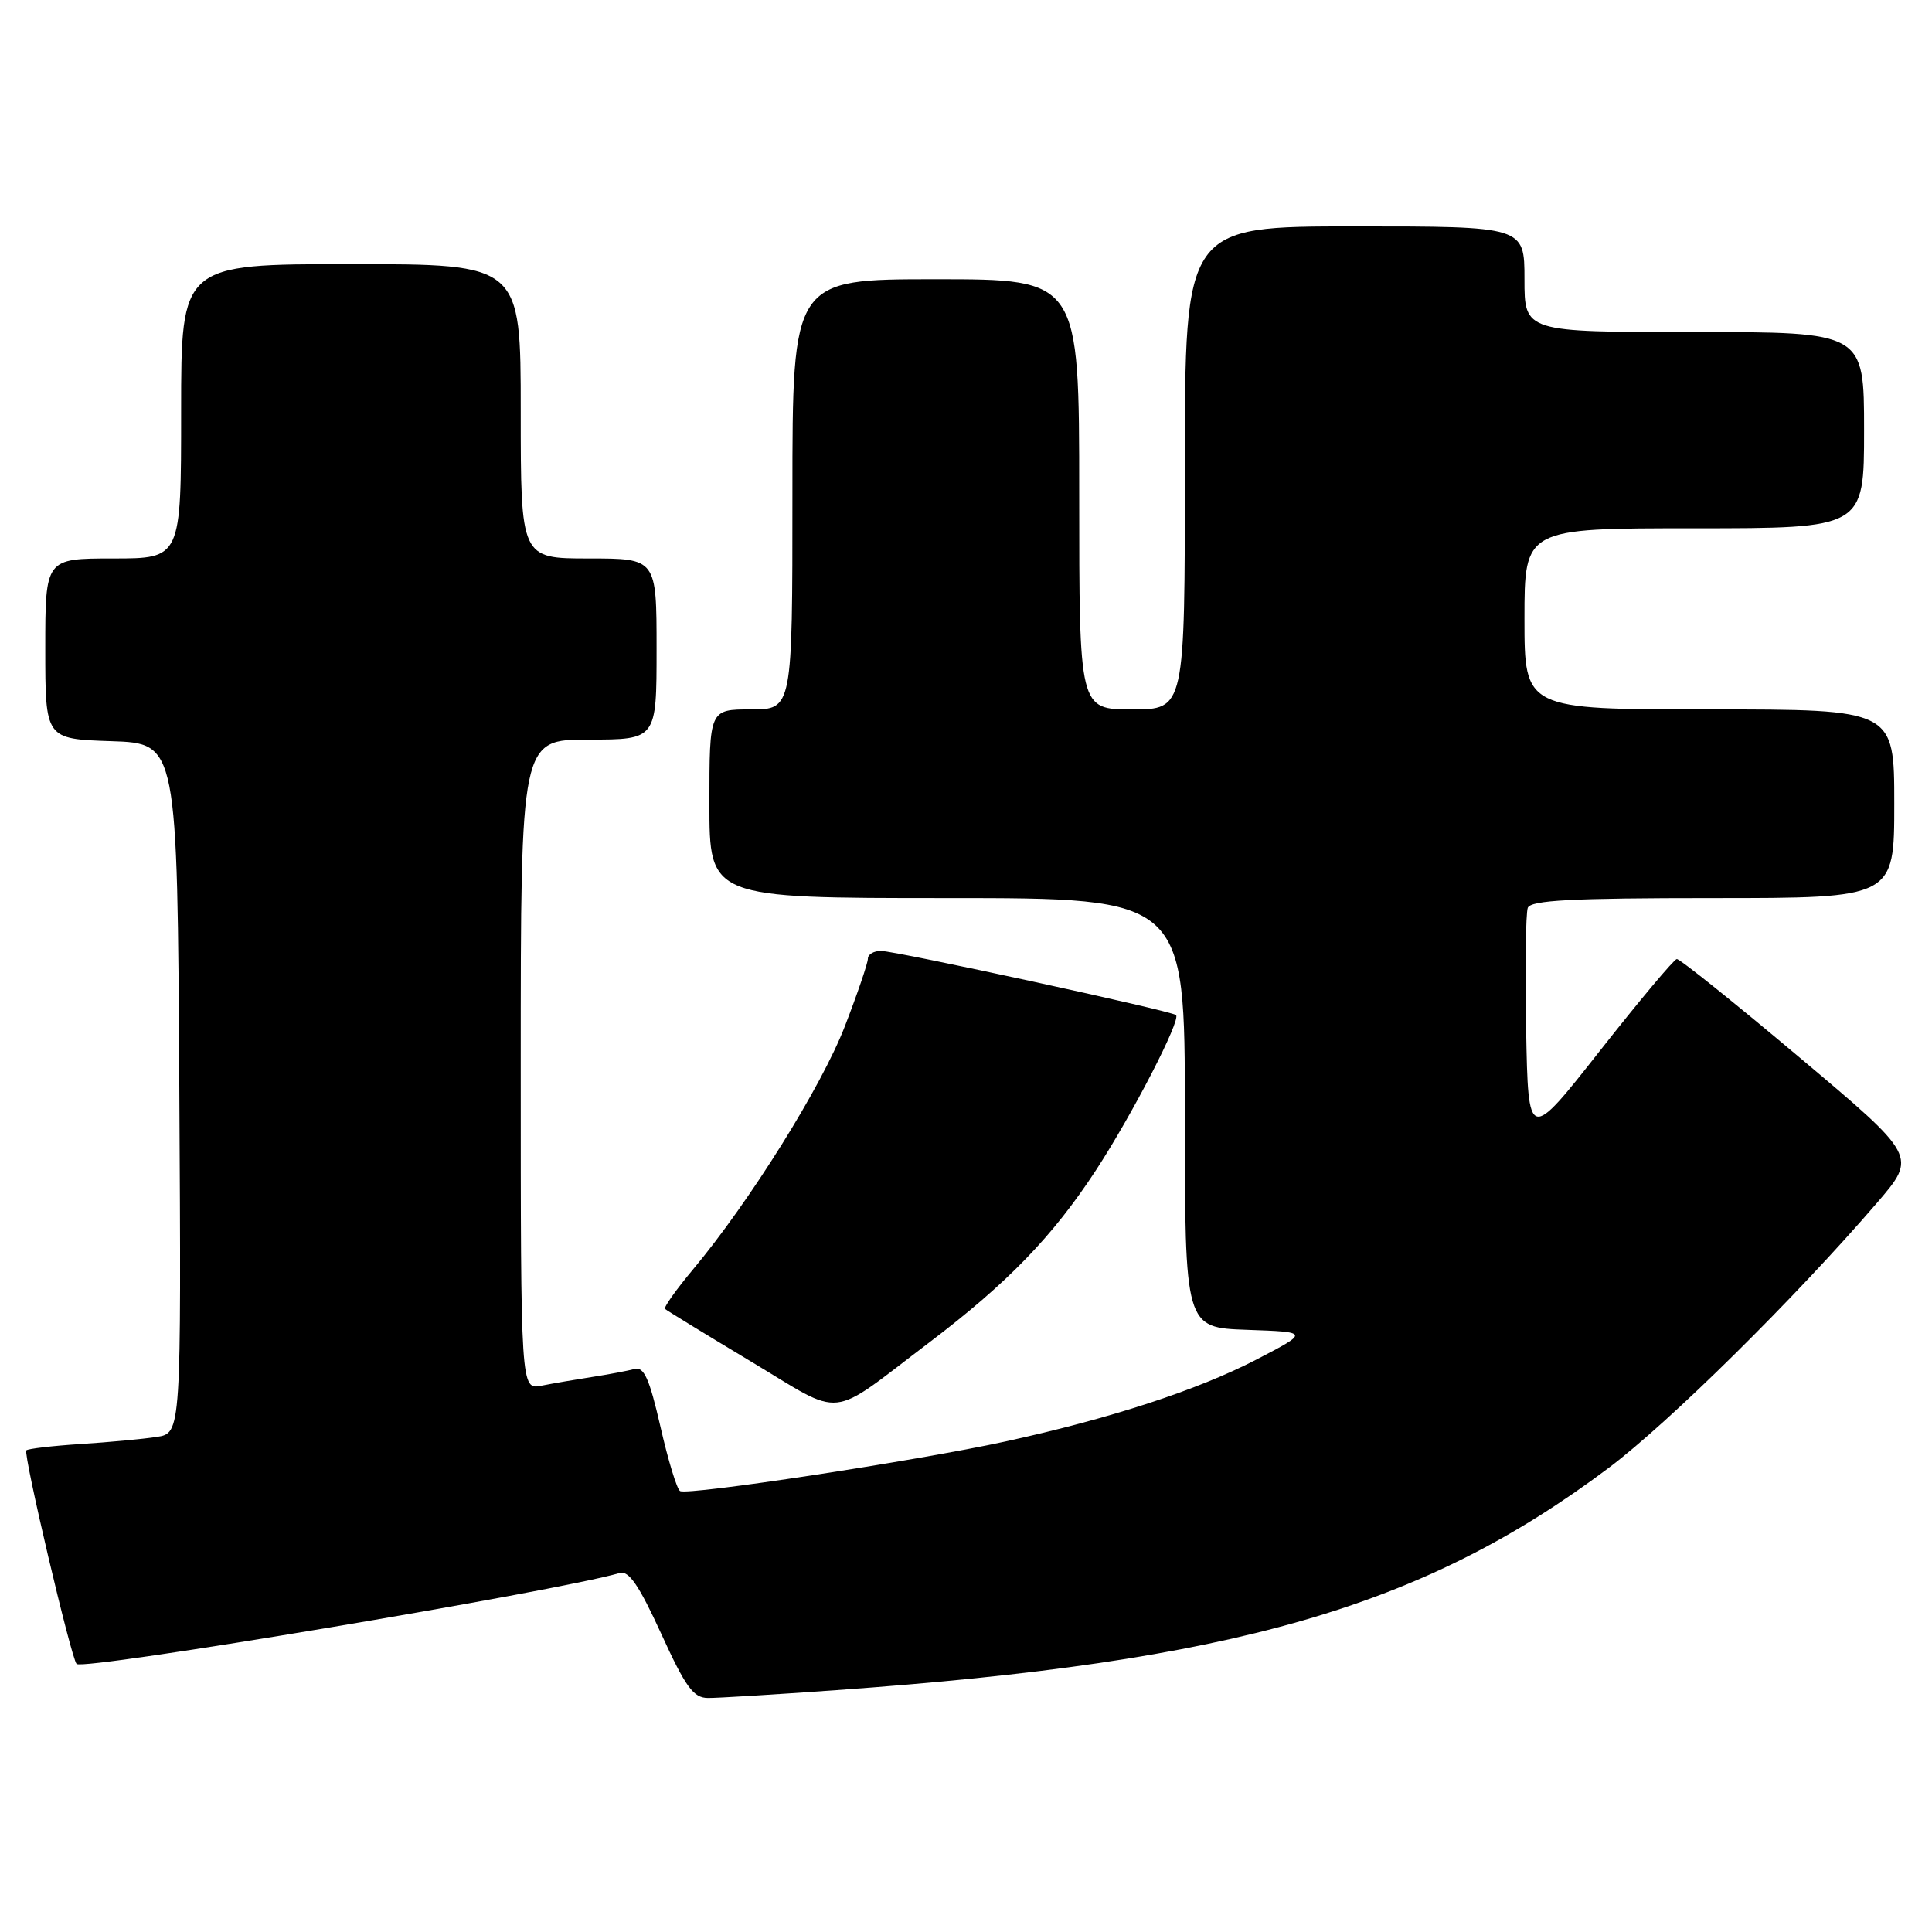<?xml version="1.0" encoding="UTF-8" standalone="no"?>
<!DOCTYPE svg PUBLIC "-//W3C//DTD SVG 1.1//EN" "http://www.w3.org/Graphics/SVG/1.1/DTD/svg11.dtd" >
<svg xmlns="http://www.w3.org/2000/svg" xmlns:xlink="http://www.w3.org/1999/xlink" version="1.1" viewBox="0 0 256 256">
 <g >
 <path fill="currentColor"
d=" M 110.81 223.95 C 163.50 220.20 188.50 213.01 213.15 194.51 C 221.20 188.46 237.85 172.01 248.76 159.33 C 254.01 153.21 254.01 153.21 238.44 140.11 C 229.87 132.90 222.56 127.03 222.18 127.08 C 221.81 127.12 217.22 132.59 212.00 139.23 C 202.50 151.30 202.50 151.30 202.22 136.44 C 202.07 128.27 202.17 121.01 202.44 120.29 C 202.83 119.29 208.23 119.00 226.97 119.00 C 251.00 119.00 251.00 119.00 251.00 106.50 C 251.00 94.00 251.00 94.00 226.50 94.00 C 202.00 94.00 202.00 94.00 202.00 82.00 C 202.00 70.00 202.00 70.00 224.50 70.00 C 247.00 70.00 247.00 70.00 247.00 57.00 C 247.00 44.00 247.00 44.00 224.50 44.00 C 202.00 44.00 202.00 44.00 202.00 37.00 C 202.00 30.00 202.00 30.00 179.50 30.00 C 157.00 30.00 157.00 30.00 157.00 62.00 C 157.00 94.00 157.00 94.00 150.00 94.00 C 143.00 94.00 143.00 94.00 143.00 65.50 C 143.00 37.00 143.00 37.00 124.00 37.00 C 105.00 37.00 105.00 37.00 105.00 65.50 C 105.00 94.00 105.00 94.00 99.50 94.00 C 94.00 94.00 94.00 94.00 94.00 106.50 C 94.00 119.00 94.00 119.00 125.50 119.00 C 157.00 119.00 157.00 119.00 157.00 147.46 C 157.00 175.92 157.00 175.92 165.25 176.21 C 173.50 176.50 173.50 176.50 166.48 180.15 C 158.69 184.19 147.11 187.97 133.24 191.00 C 121.57 193.55 91.11 198.19 90.11 197.57 C 89.69 197.31 88.52 193.47 87.51 189.03 C 86.05 182.67 85.33 181.06 84.08 181.40 C 83.21 181.63 80.70 182.11 78.50 182.45 C 76.30 182.79 73.26 183.31 71.75 183.61 C 69.00 184.16 69.00 184.16 69.00 141.08 C 69.00 98.00 69.00 98.00 78.00 98.00 C 87.00 98.00 87.00 98.00 87.00 86.00 C 87.00 74.00 87.00 74.00 78.00 74.00 C 69.00 74.00 69.00 74.00 69.00 54.50 C 69.00 35.00 69.00 35.00 46.50 35.00 C 24.00 35.00 24.00 35.00 24.00 54.50 C 24.00 74.00 24.00 74.00 15.00 74.00 C 6.00 74.00 6.00 74.00 6.00 85.96 C 6.00 97.92 6.00 97.92 14.75 98.21 C 23.50 98.50 23.50 98.50 23.76 144.20 C 24.02 189.91 24.02 189.91 20.76 190.40 C 18.97 190.68 14.44 191.10 10.69 191.34 C 6.95 191.58 3.71 191.96 3.49 192.18 C 3.05 192.62 9.44 219.78 10.15 220.48 C 11.05 221.38 73.80 210.87 82.11 208.43 C 83.32 208.07 84.68 210.07 87.61 216.47 C 90.85 223.57 91.88 224.98 93.81 224.99 C 95.08 225.00 102.73 224.53 110.81 223.95 Z  M 123.11 177.90 C 133.51 170.01 139.48 163.84 145.22 155.06 C 150.02 147.71 156.50 135.16 155.83 134.50 C 155.29 133.96 118.67 126.00 116.73 126.00 C 115.78 126.00 115.00 126.46 115.00 127.03 C 115.00 127.60 113.63 131.63 111.95 135.98 C 108.87 143.97 99.31 159.26 91.81 168.23 C 89.58 170.90 87.92 173.24 88.12 173.44 C 88.33 173.64 93.43 176.76 99.46 180.38 C 112.06 187.93 109.53 188.19 123.11 177.90 Z "/>
</g>
</svg>